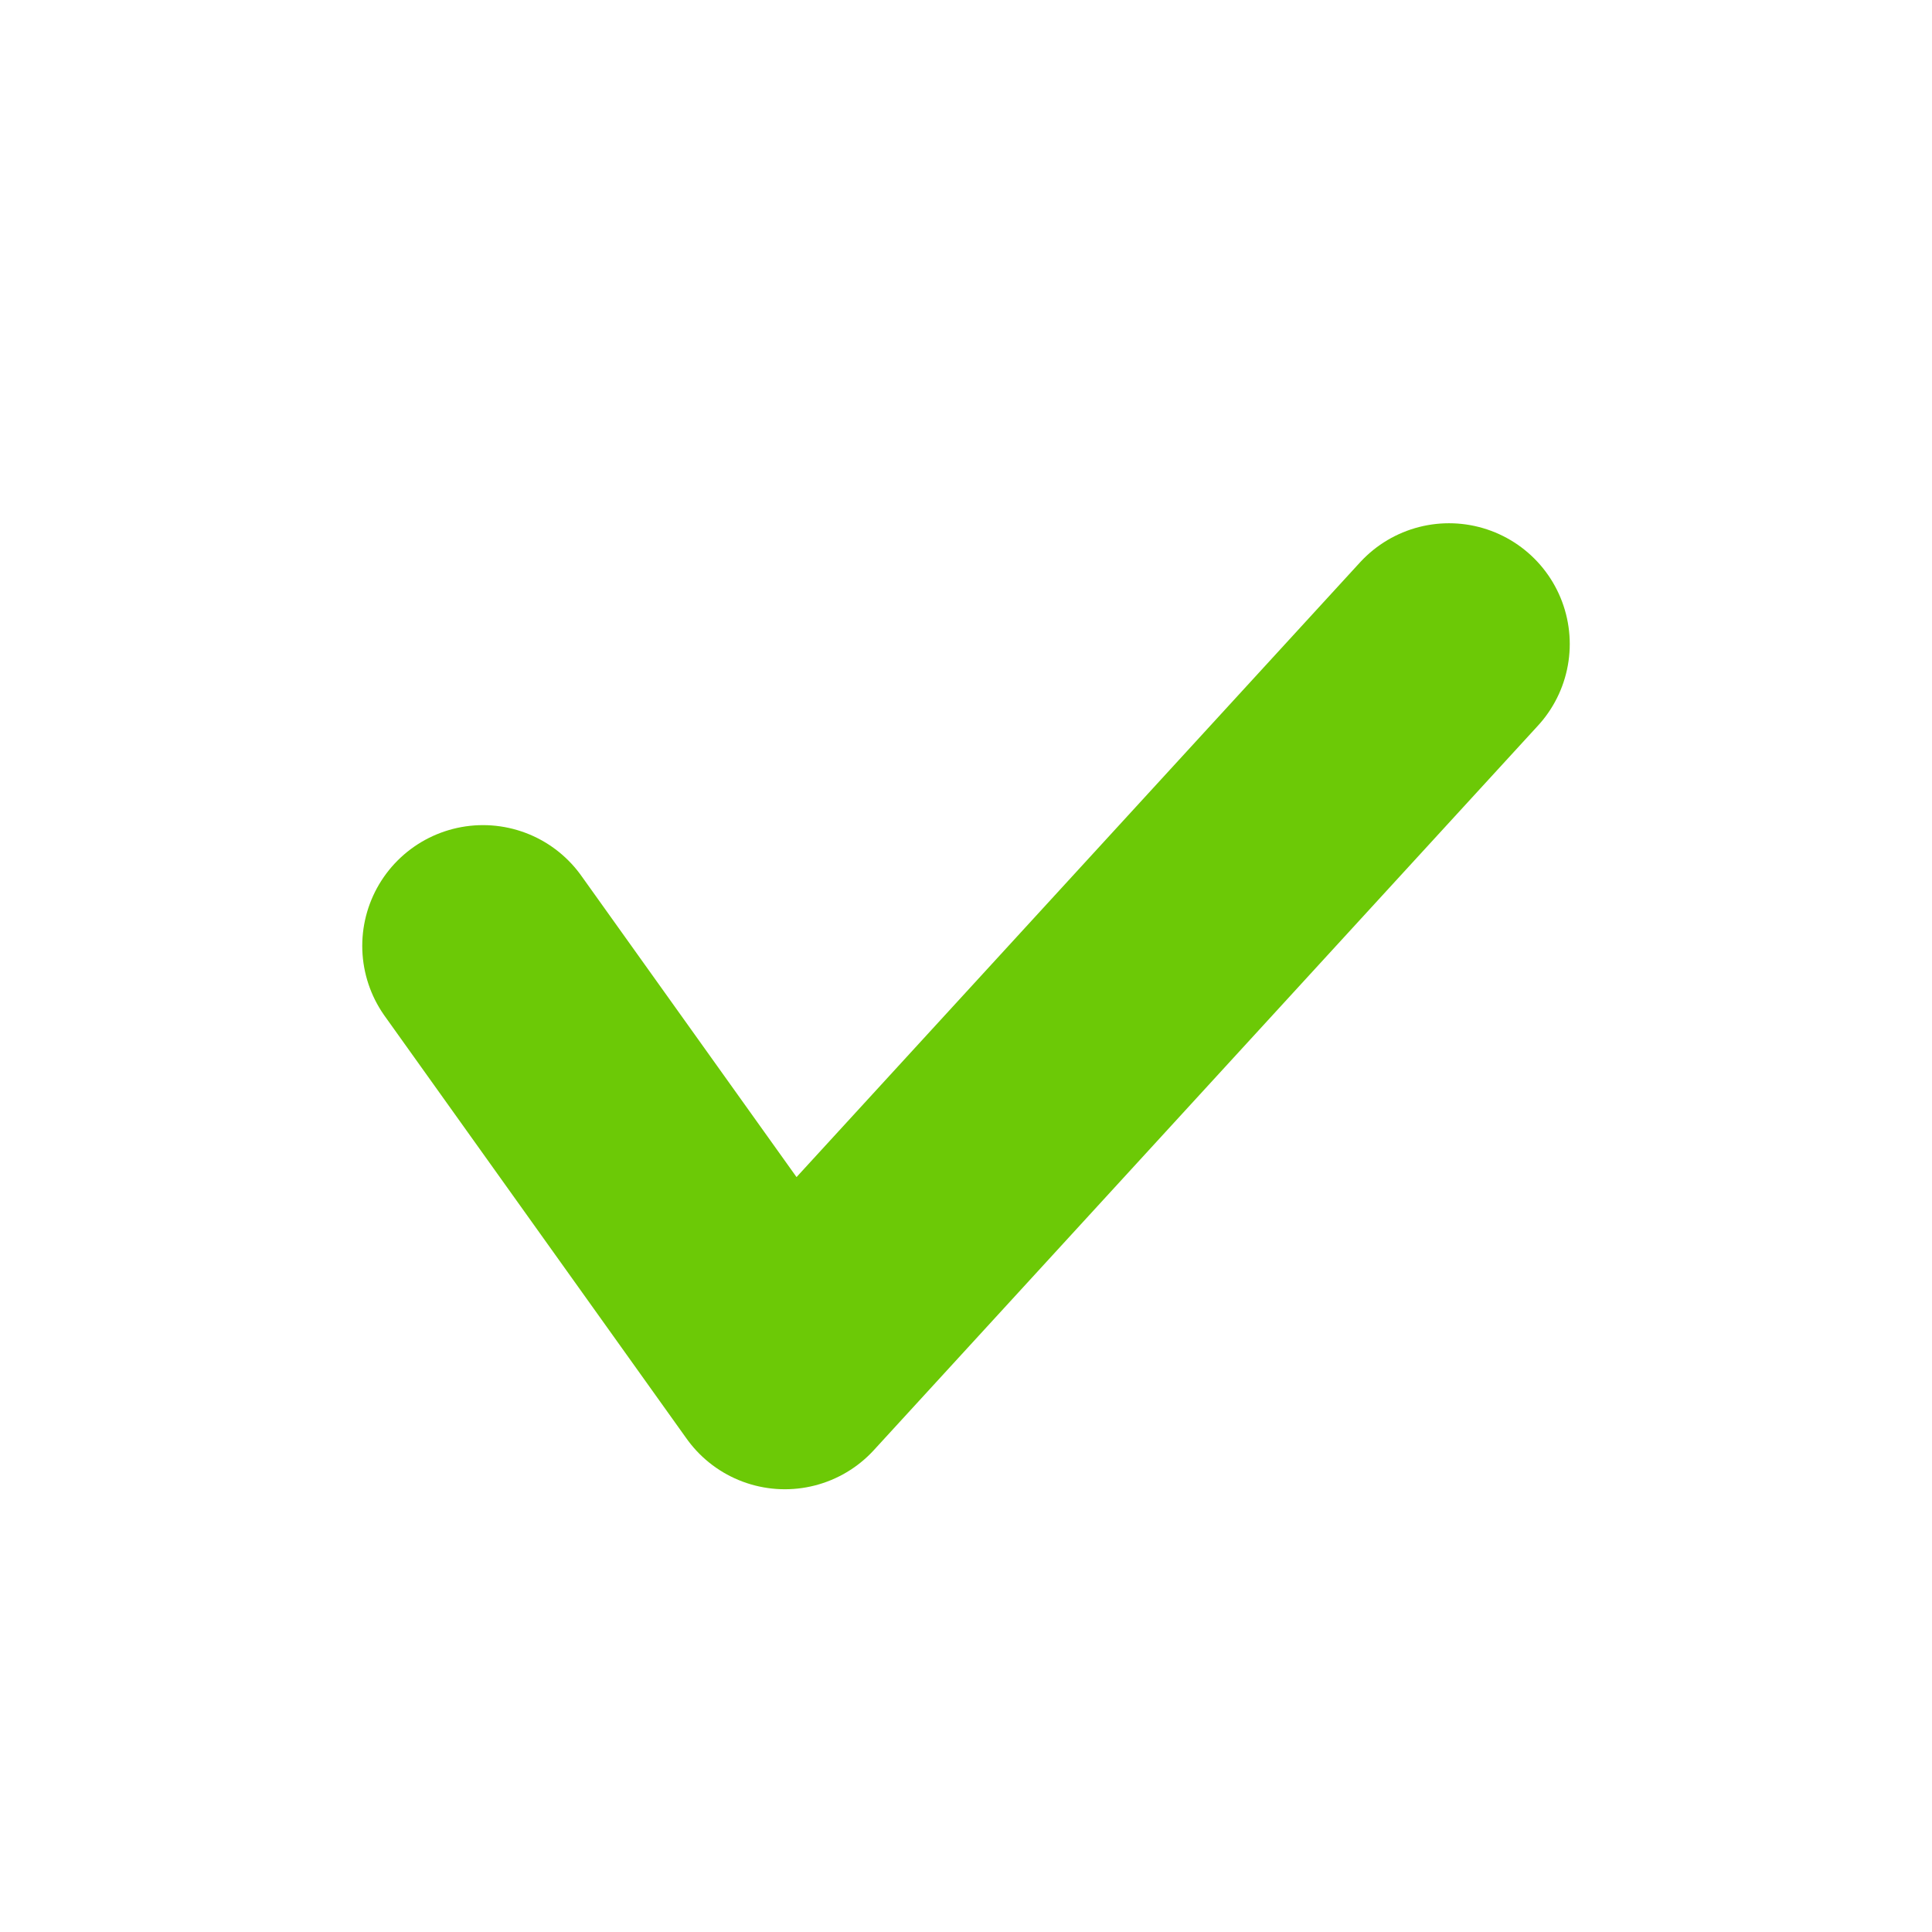 <?xml version="1.0" encoding="UTF-8"?>
<svg width="24px" height="24px" viewBox="0 0 24 24" version="1.1" xmlns="http://www.w3.org/2000/svg" xmlns:xlink="http://www.w3.org/1999/xlink">
    <!-- Generator: Sketch 52.2 (67145) - http://www.bohemiancoding.com/sketch -->
    <title>ic_tik_g</title>
    <desc>Created with Sketch.</desc>
    <g id="assets" stroke="none" stroke-width="1" fill="none" fill-rule="evenodd" stroke-linecap="round" stroke-linejoin="round">
        <g id="Home" transform="translate(-144, -864)" stroke="#6CC906" stroke-width="3">
            <polyline id="Path" points="150 875.75 153.75 881 162 872"></polyline>
        </g>
    </g>
</svg>